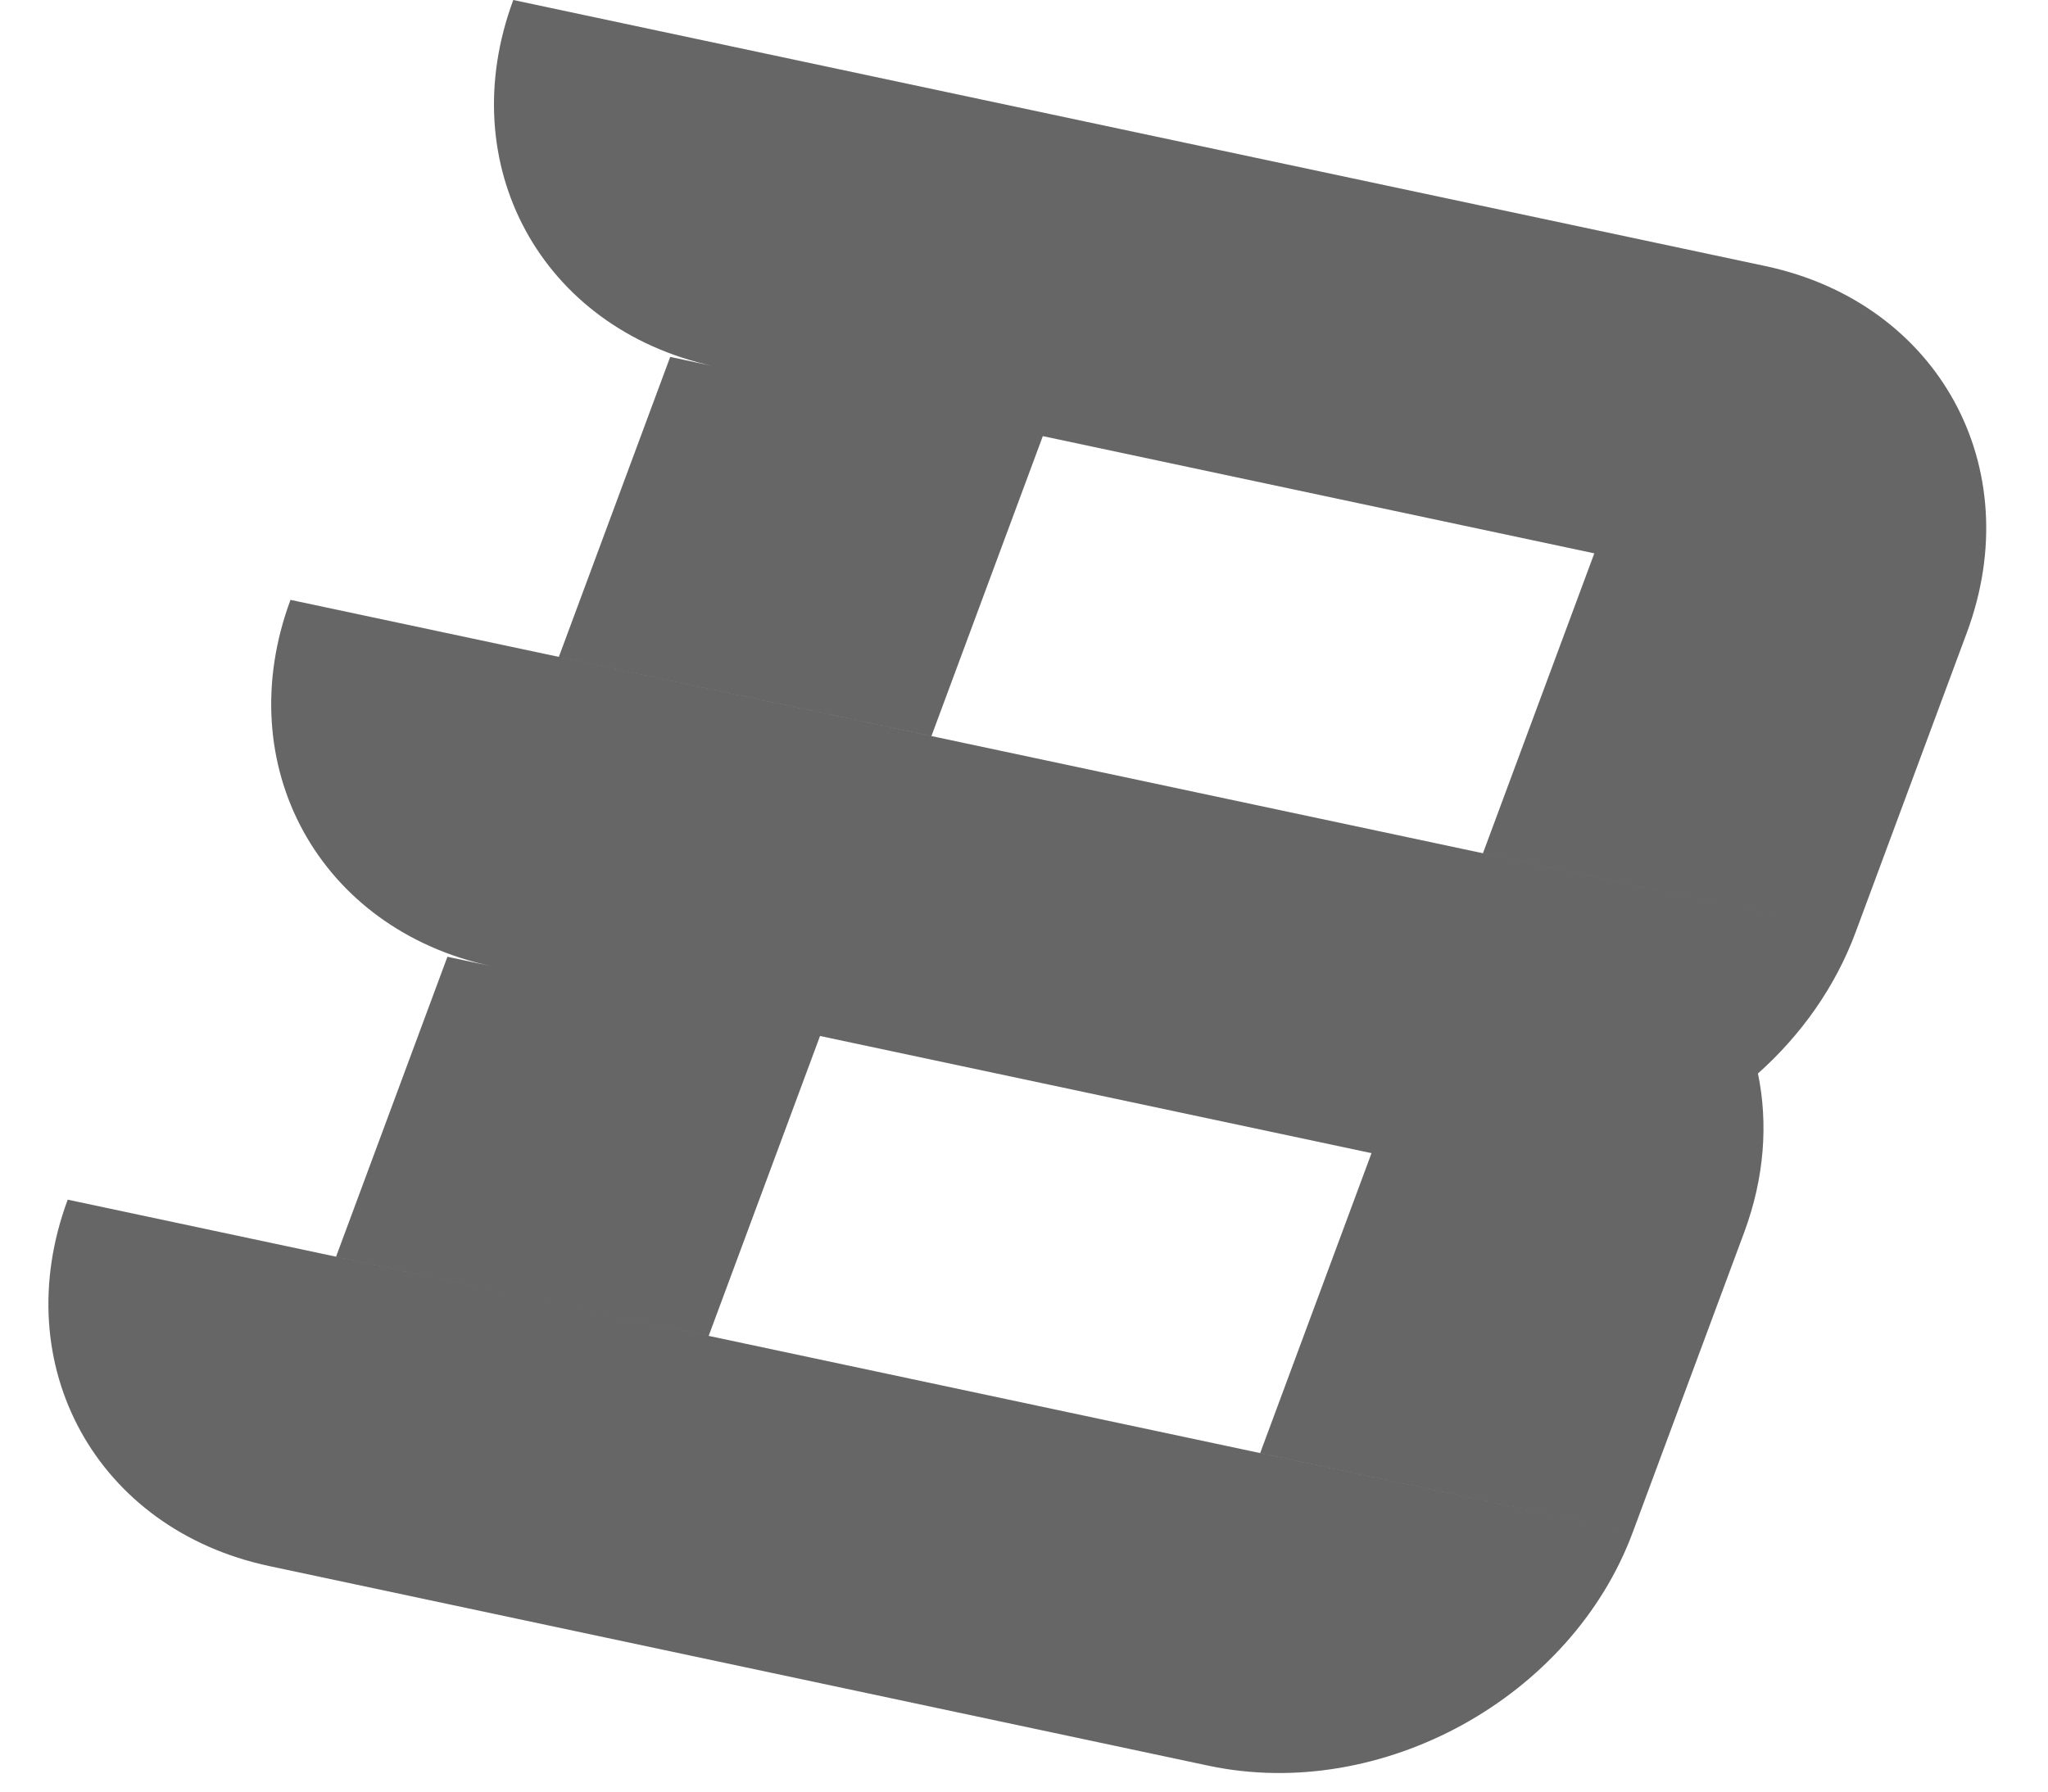 <svg width="32" height="28" viewBox="0 0 32 28" fill="none" xmlns="http://www.w3.org/2000/svg">
<path fill-rule="evenodd" clip-rule="evenodd" d="M11.138 5.72C8.458 5.132 7.063 2.579 8.02 1.06032e-05L27.583 4.158C30.284 4.732 31.694 7.296 30.733 9.885L30.733 9.885L28.993 14.572L23.171 13.335L24.911 8.648L16.294 6.816L14.554 11.503L13.622 11.305L8.732 10.266L10.472 5.578L11.138 5.72ZM4.539 9.375C3.58 11.959 4.984 14.519 7.676 15.099L6.991 14.953L5.251 19.64L11.073 20.878L12.813 16.191L21.43 18.022L19.69 22.71L25.512 23.947L27.253 19.26L27.253 19.26C27.57 18.406 27.629 17.555 27.468 16.777C28.141 16.176 28.676 15.426 28.993 14.572L24.102 13.533L4.539 9.375ZM4.209 24.476C1.508 23.902 0.097 21.338 1.058 18.749L25.512 23.947C24.551 26.536 21.582 28.169 18.881 27.595L4.209 24.476Z" fill="#666666"/>
</svg>
